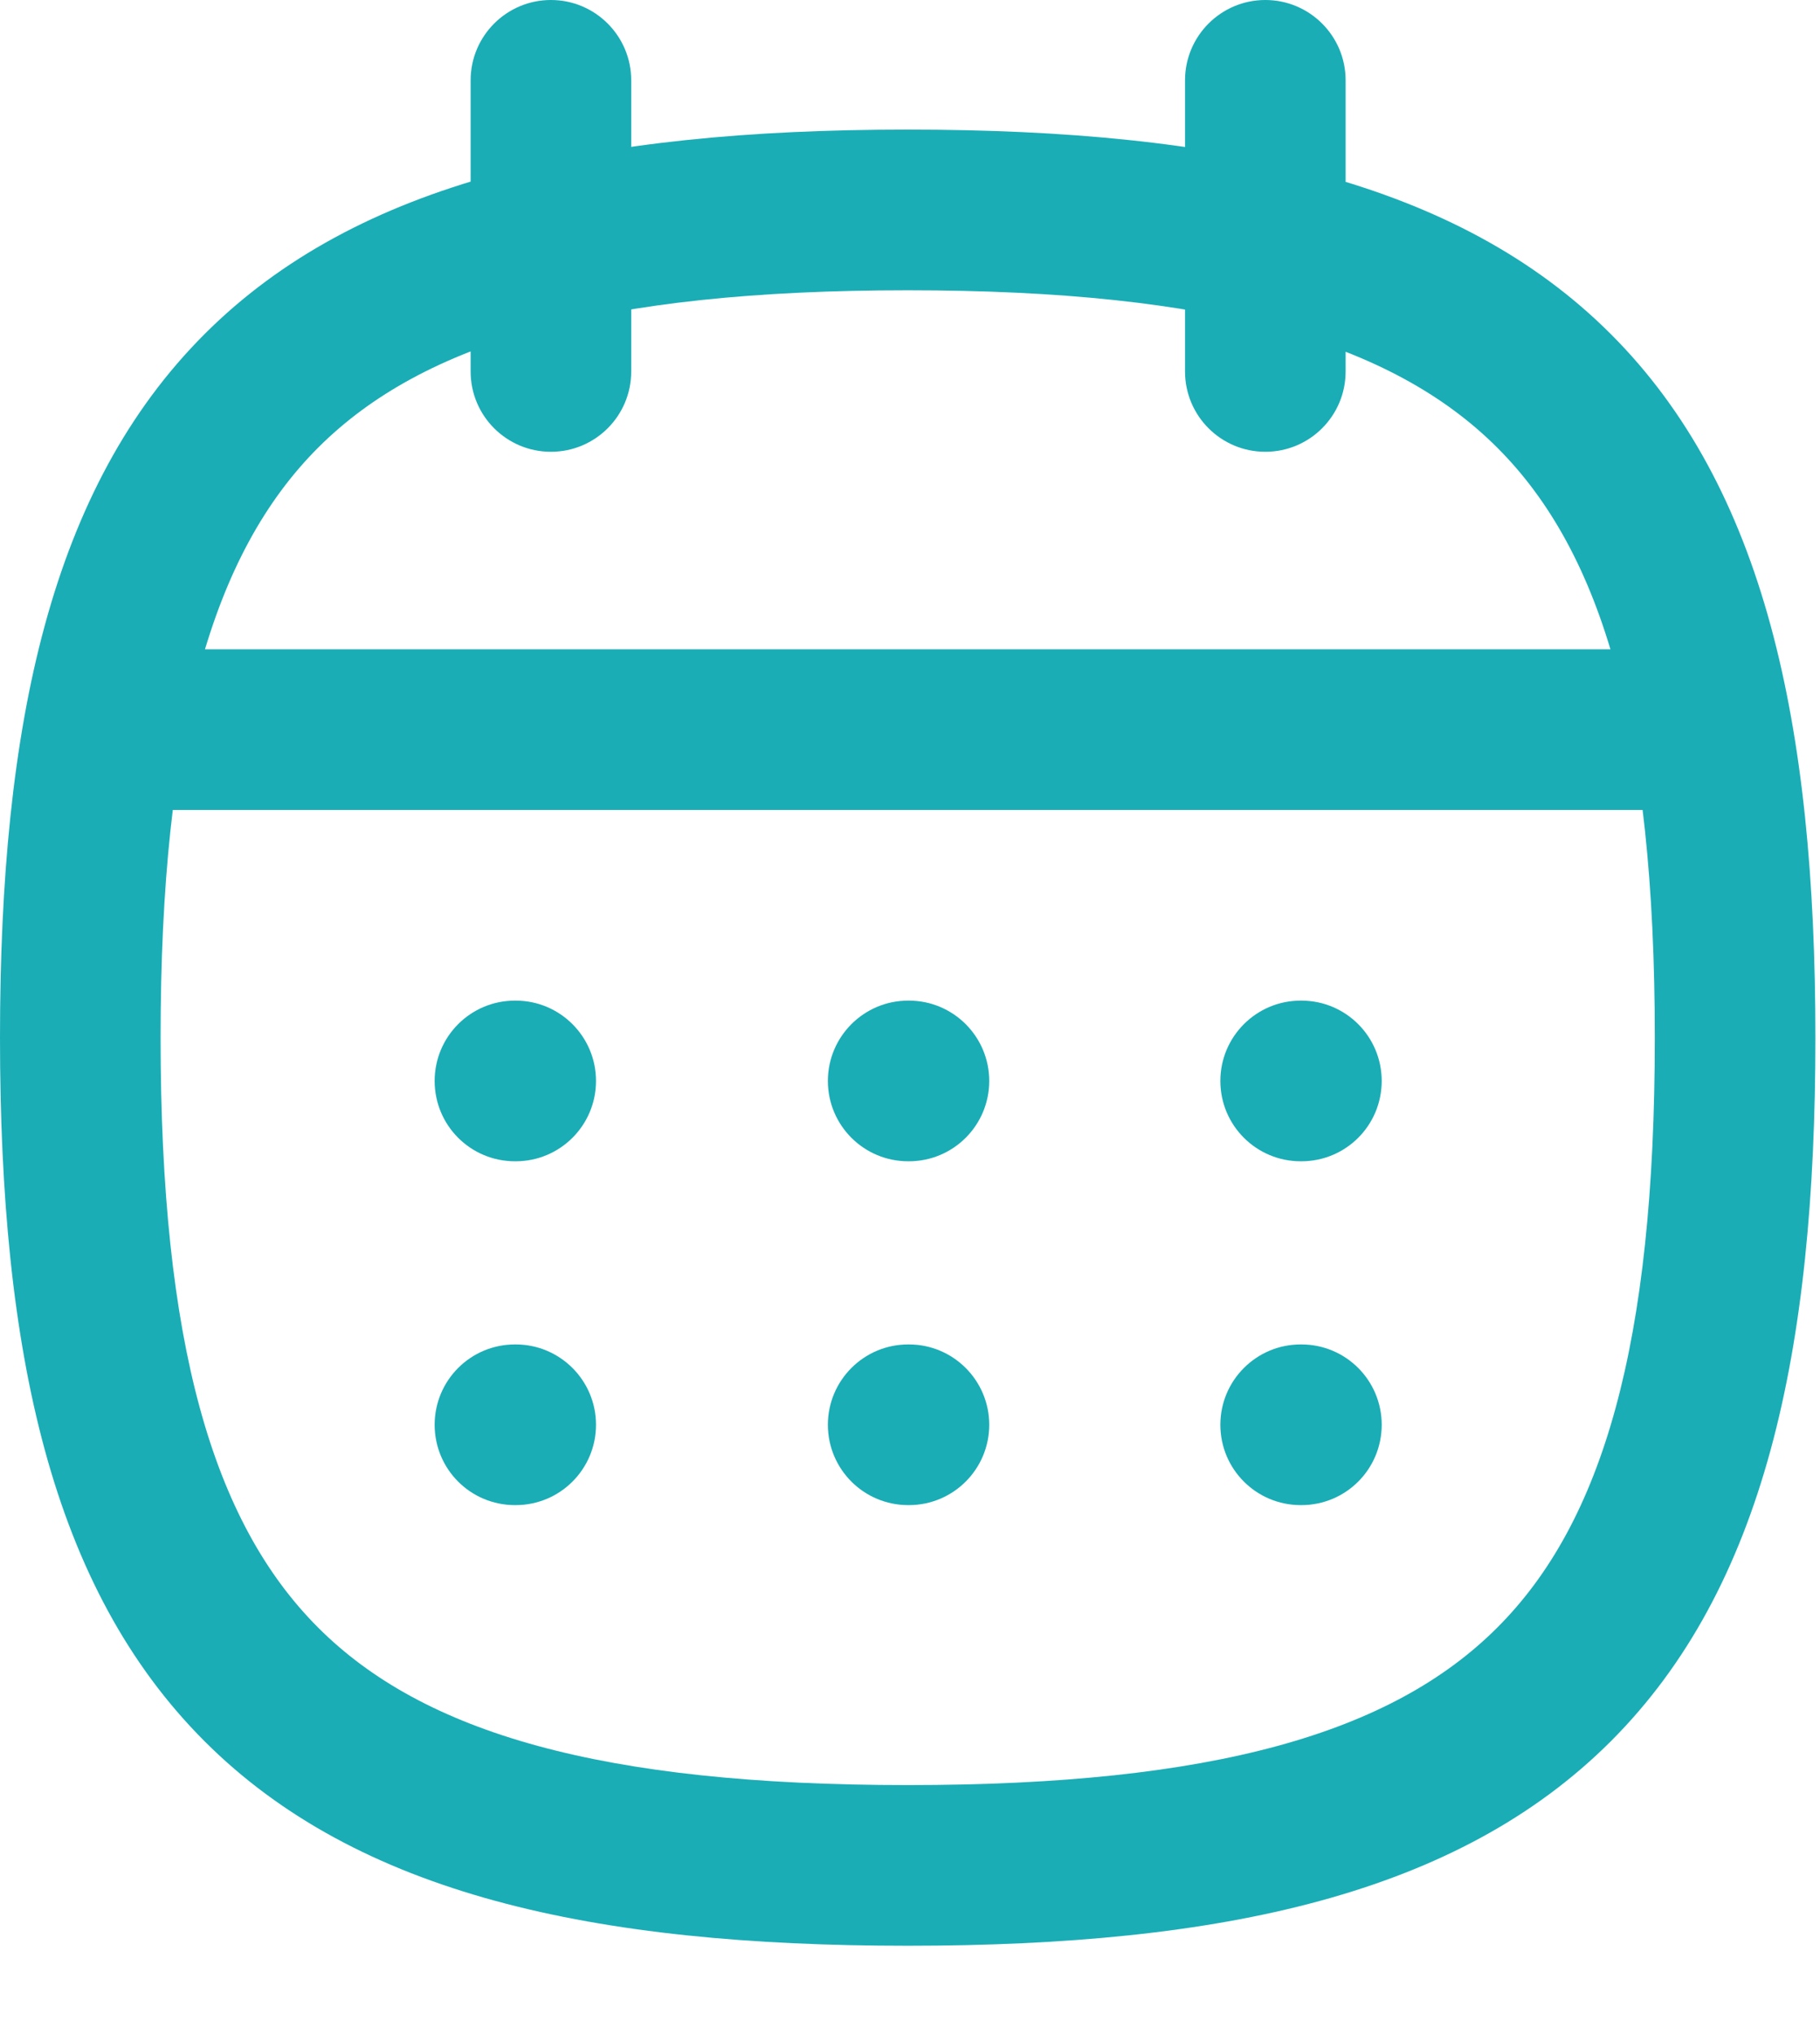 <svg width="17" height="19" viewBox="0 0 17 19" fill="none" xmlns="http://www.w3.org/2000/svg">
<path d="M0.98 6.062C0.565 6.062 0.23 6.397 0.23 6.812C0.23 7.226 0.565 7.562 0.98 7.562V6.062ZM15.986 7.562C16.4 7.562 16.736 7.226 16.736 6.812C16.736 6.397 16.4 6.062 15.986 6.062V7.562ZM12.149 9.342C11.735 9.342 11.399 9.678 11.399 10.092C11.399 10.507 11.735 10.842 12.149 10.842V9.342ZM12.156 10.842C12.571 10.842 12.906 10.507 12.906 10.092C12.906 9.678 12.571 9.342 12.156 9.342V10.842ZM8.483 9.342C8.069 9.342 7.733 9.678 7.733 10.092C7.733 10.507 8.069 10.842 8.483 10.842V9.342ZM8.49 10.842C8.904 10.842 9.24 10.507 9.24 10.092C9.24 9.678 8.904 9.342 8.49 9.342V10.842ZM4.81 9.342C4.395 9.342 4.06 9.678 4.06 10.092C4.06 10.507 4.395 10.842 4.81 10.842V9.342ZM4.817 10.842C5.231 10.842 5.567 10.507 5.567 10.092C5.567 9.678 5.231 9.342 4.817 9.342V10.842ZM12.149 12.552C11.735 12.552 11.399 12.888 11.399 13.302C11.399 13.717 11.735 14.052 12.149 14.052V12.552ZM12.156 14.052C12.571 14.052 12.906 13.717 12.906 13.302C12.906 12.888 12.571 12.552 12.156 12.552V14.052ZM8.483 12.552C8.069 12.552 7.733 12.888 7.733 13.302C7.733 13.717 8.069 14.052 8.483 14.052V12.552ZM8.49 14.052C8.904 14.052 9.24 13.717 9.24 13.302C9.24 12.888 8.904 12.552 8.49 12.552V14.052ZM4.81 12.552C4.395 12.552 4.06 12.888 4.06 13.302C4.06 13.717 4.395 14.052 4.81 14.052V12.552ZM4.817 14.052C5.231 14.052 5.567 13.717 5.567 13.302C5.567 12.888 5.231 12.552 4.817 12.552V14.052ZM12.569 0.75C12.569 0.336 12.233 0 11.819 0C11.405 0 11.069 0.336 11.069 0.75H12.569ZM11.069 3.468C11.069 3.883 11.405 4.218 11.819 4.218C12.233 4.218 12.569 3.883 12.569 3.468H11.069ZM5.896 0.75C5.896 0.336 5.56 0 5.146 0C4.732 0 4.396 0.336 4.396 0.75H5.896ZM4.396 3.468C4.396 3.883 4.732 4.218 5.146 4.218C5.56 4.218 5.896 3.883 5.896 3.468H4.396ZM1.5 9.688C1.5 6.831 1.986 5.165 2.971 4.18C3.956 3.195 5.622 2.71 8.478 2.71V1.21C5.539 1.21 3.34 1.69 1.91 3.12C0.48 4.55 0 6.748 0 9.688H1.5ZM8.478 2.71C11.335 2.71 13.001 3.195 13.986 4.18C14.972 5.165 15.457 6.831 15.457 9.688H16.957C16.957 6.748 16.477 4.55 15.047 3.12C13.617 1.69 11.418 1.21 8.478 1.21V2.71ZM15.457 9.688C15.457 12.545 14.972 14.21 13.986 15.195C13.001 16.181 11.335 16.666 8.478 16.666V18.166C11.418 18.166 13.617 17.686 15.047 16.256C16.477 14.826 16.957 12.628 16.957 9.688H15.457ZM8.478 16.666C5.622 16.666 3.956 16.181 2.971 15.195C1.986 14.21 1.5 12.545 1.5 9.688H0C0 12.628 0.48 14.826 1.91 16.256C3.34 17.686 5.539 18.166 8.478 18.166V16.666ZM0.98 7.562H15.986V6.062H0.98V7.562ZM12.149 10.842H12.156V9.342H12.149V10.842ZM8.483 10.842H8.49V9.342H8.483V10.842ZM4.81 10.842H4.817V9.342H4.81V10.842ZM12.149 14.052H12.156V12.552H12.149V14.052ZM8.483 14.052H8.49V12.552H8.483V14.052ZM4.81 14.052H4.817V12.552H4.81V14.052ZM11.069 0.75V3.468H12.569V0.75H11.069ZM4.396 0.75V3.468H5.896V0.75H4.396Z" fill="#1AADB6"/>
</svg>
